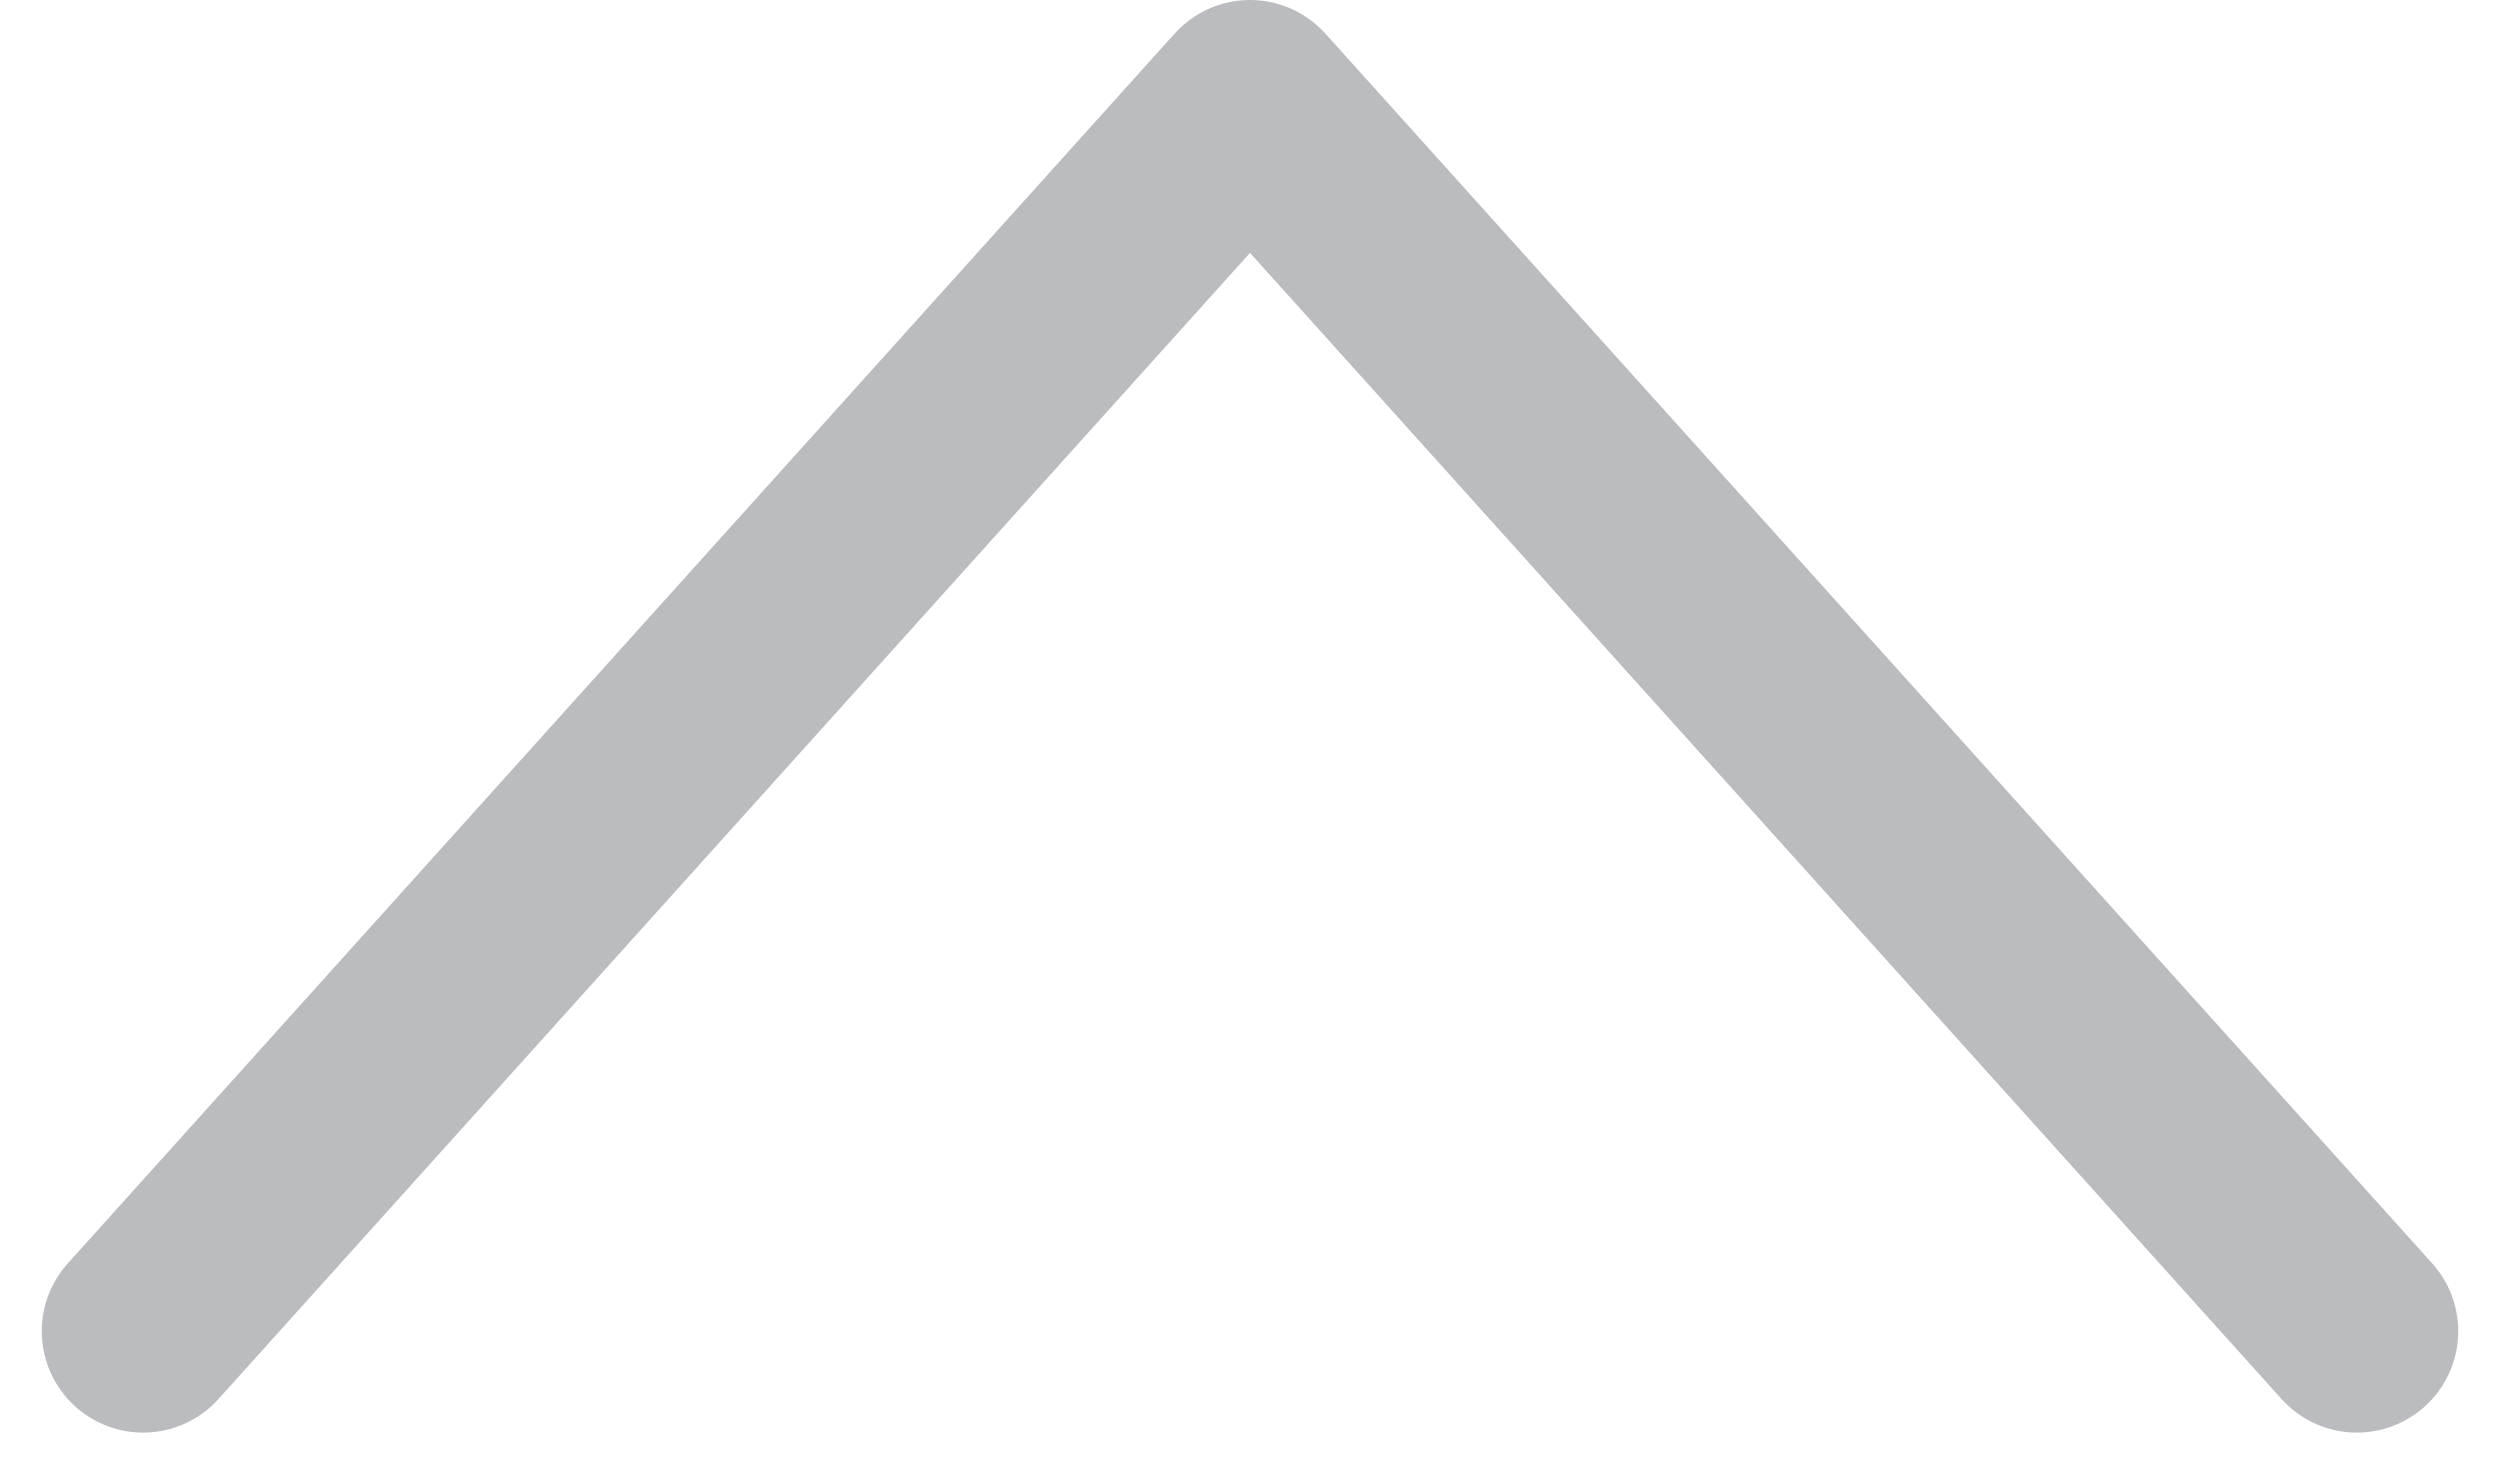 <svg xmlns="http://www.w3.org/2000/svg" width="18.498" height="10.909" viewBox="0 0 18.498 10.909"><g transform="translate(1.059 0.75)"><path d="M2314.321-2439.4l-9.1,8.19,9.1,8.19" transform="translate(-2423.02 -2305.221) rotate(90)" fill="none" stroke="#babcbf" stroke-linecap="round" stroke-linejoin="round" stroke-width="1.5"/></g></svg>